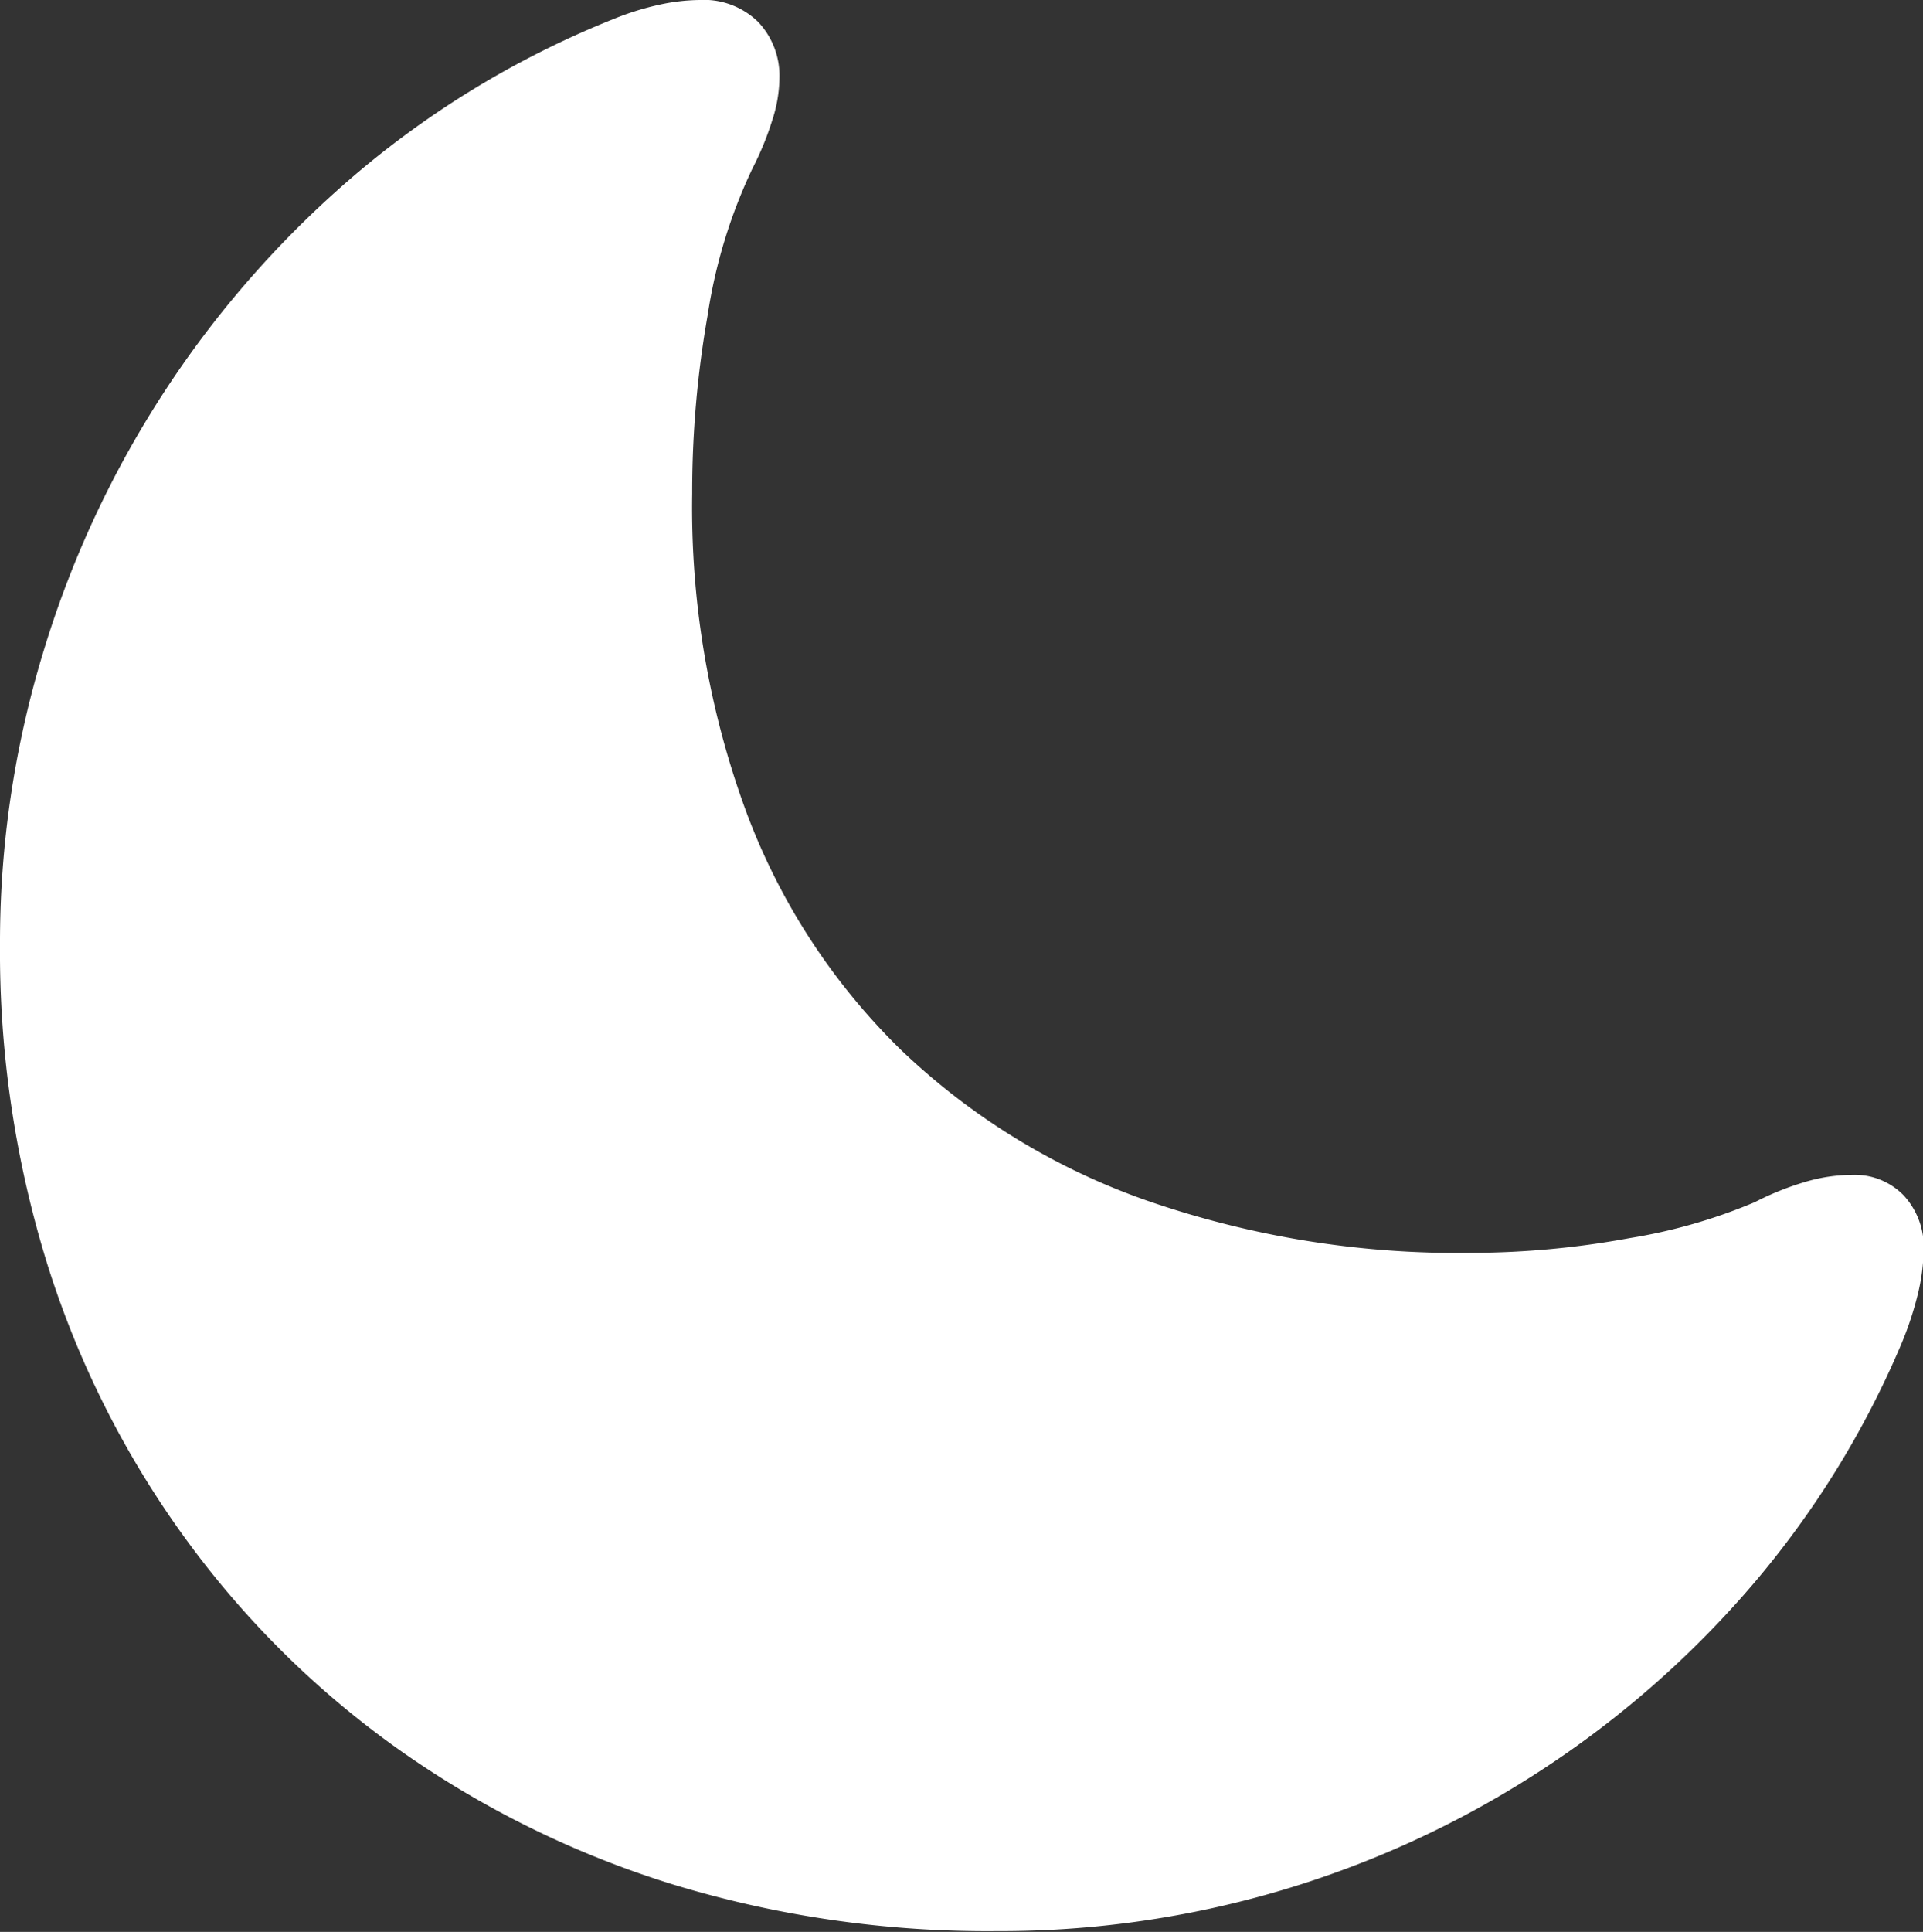 <svg xmlns="http://www.w3.org/2000/svg" viewBox="0 0 124.07 124.61"><rect x="0" y="0" width="124.07" height="124.61" fill="#333333" stroke="none"/><defs><style>.cls-1{fill:#fff;}</style></defs><g id="Слой_2" data-name="Слой 2"><g id="Слой_1-2" data-name="Слой 1"><g id="Symbols"><g id="Black-L"><path class="cls-1" d="M95,80.81a61.18,61.18,0,0,1-21-3.37,43.94,43.94,0,0,1-15.87-9.72,41.86,41.86,0,0,1-10-15.4,56.79,56.79,0,0,1-3.47-20.48,65.83,65.83,0,0,1,1-11.53,33.77,33.77,0,0,1,2.9-9.47,19.36,19.36,0,0,0,1.27-3.1A9.06,9.06,0,0,0,50.29,5a5.05,5.05,0,0,0-1.36-3.57A5,5,0,0,0,45.12,0,12.74,12.74,0,0,0,42.6.29a18,18,0,0,0-3,.93,60.31,60.31,0,0,0-16.26,9.69A65.21,65.21,0,0,0,2.81,42,64.21,64.21,0,0,0,0,60.89a68,68,0,0,0,3.1,20.8A61.17,61.17,0,0,0,12,99.29a59.81,59.81,0,0,0,13.72,13.55,62.62,62.62,0,0,0,17.73,8.72,69.66,69.66,0,0,0,20.85,3,63.9,63.9,0,0,0,48.83-22.41,59.82,59.82,0,0,0,9.47-15.29,21.67,21.67,0,0,0,1.15-3.44,12.75,12.75,0,0,0,.36-2.76,4.88,4.88,0,0,0-1.29-3.56,4.41,4.41,0,0,0-3.3-1.32,10.82,10.82,0,0,0-3,.44,18.58,18.58,0,0,0-3.3,1.32,35.15,35.15,0,0,1-8.08,2.32A56.86,56.86,0,0,1,95,80.81Z"/></g></g></g></g></svg>